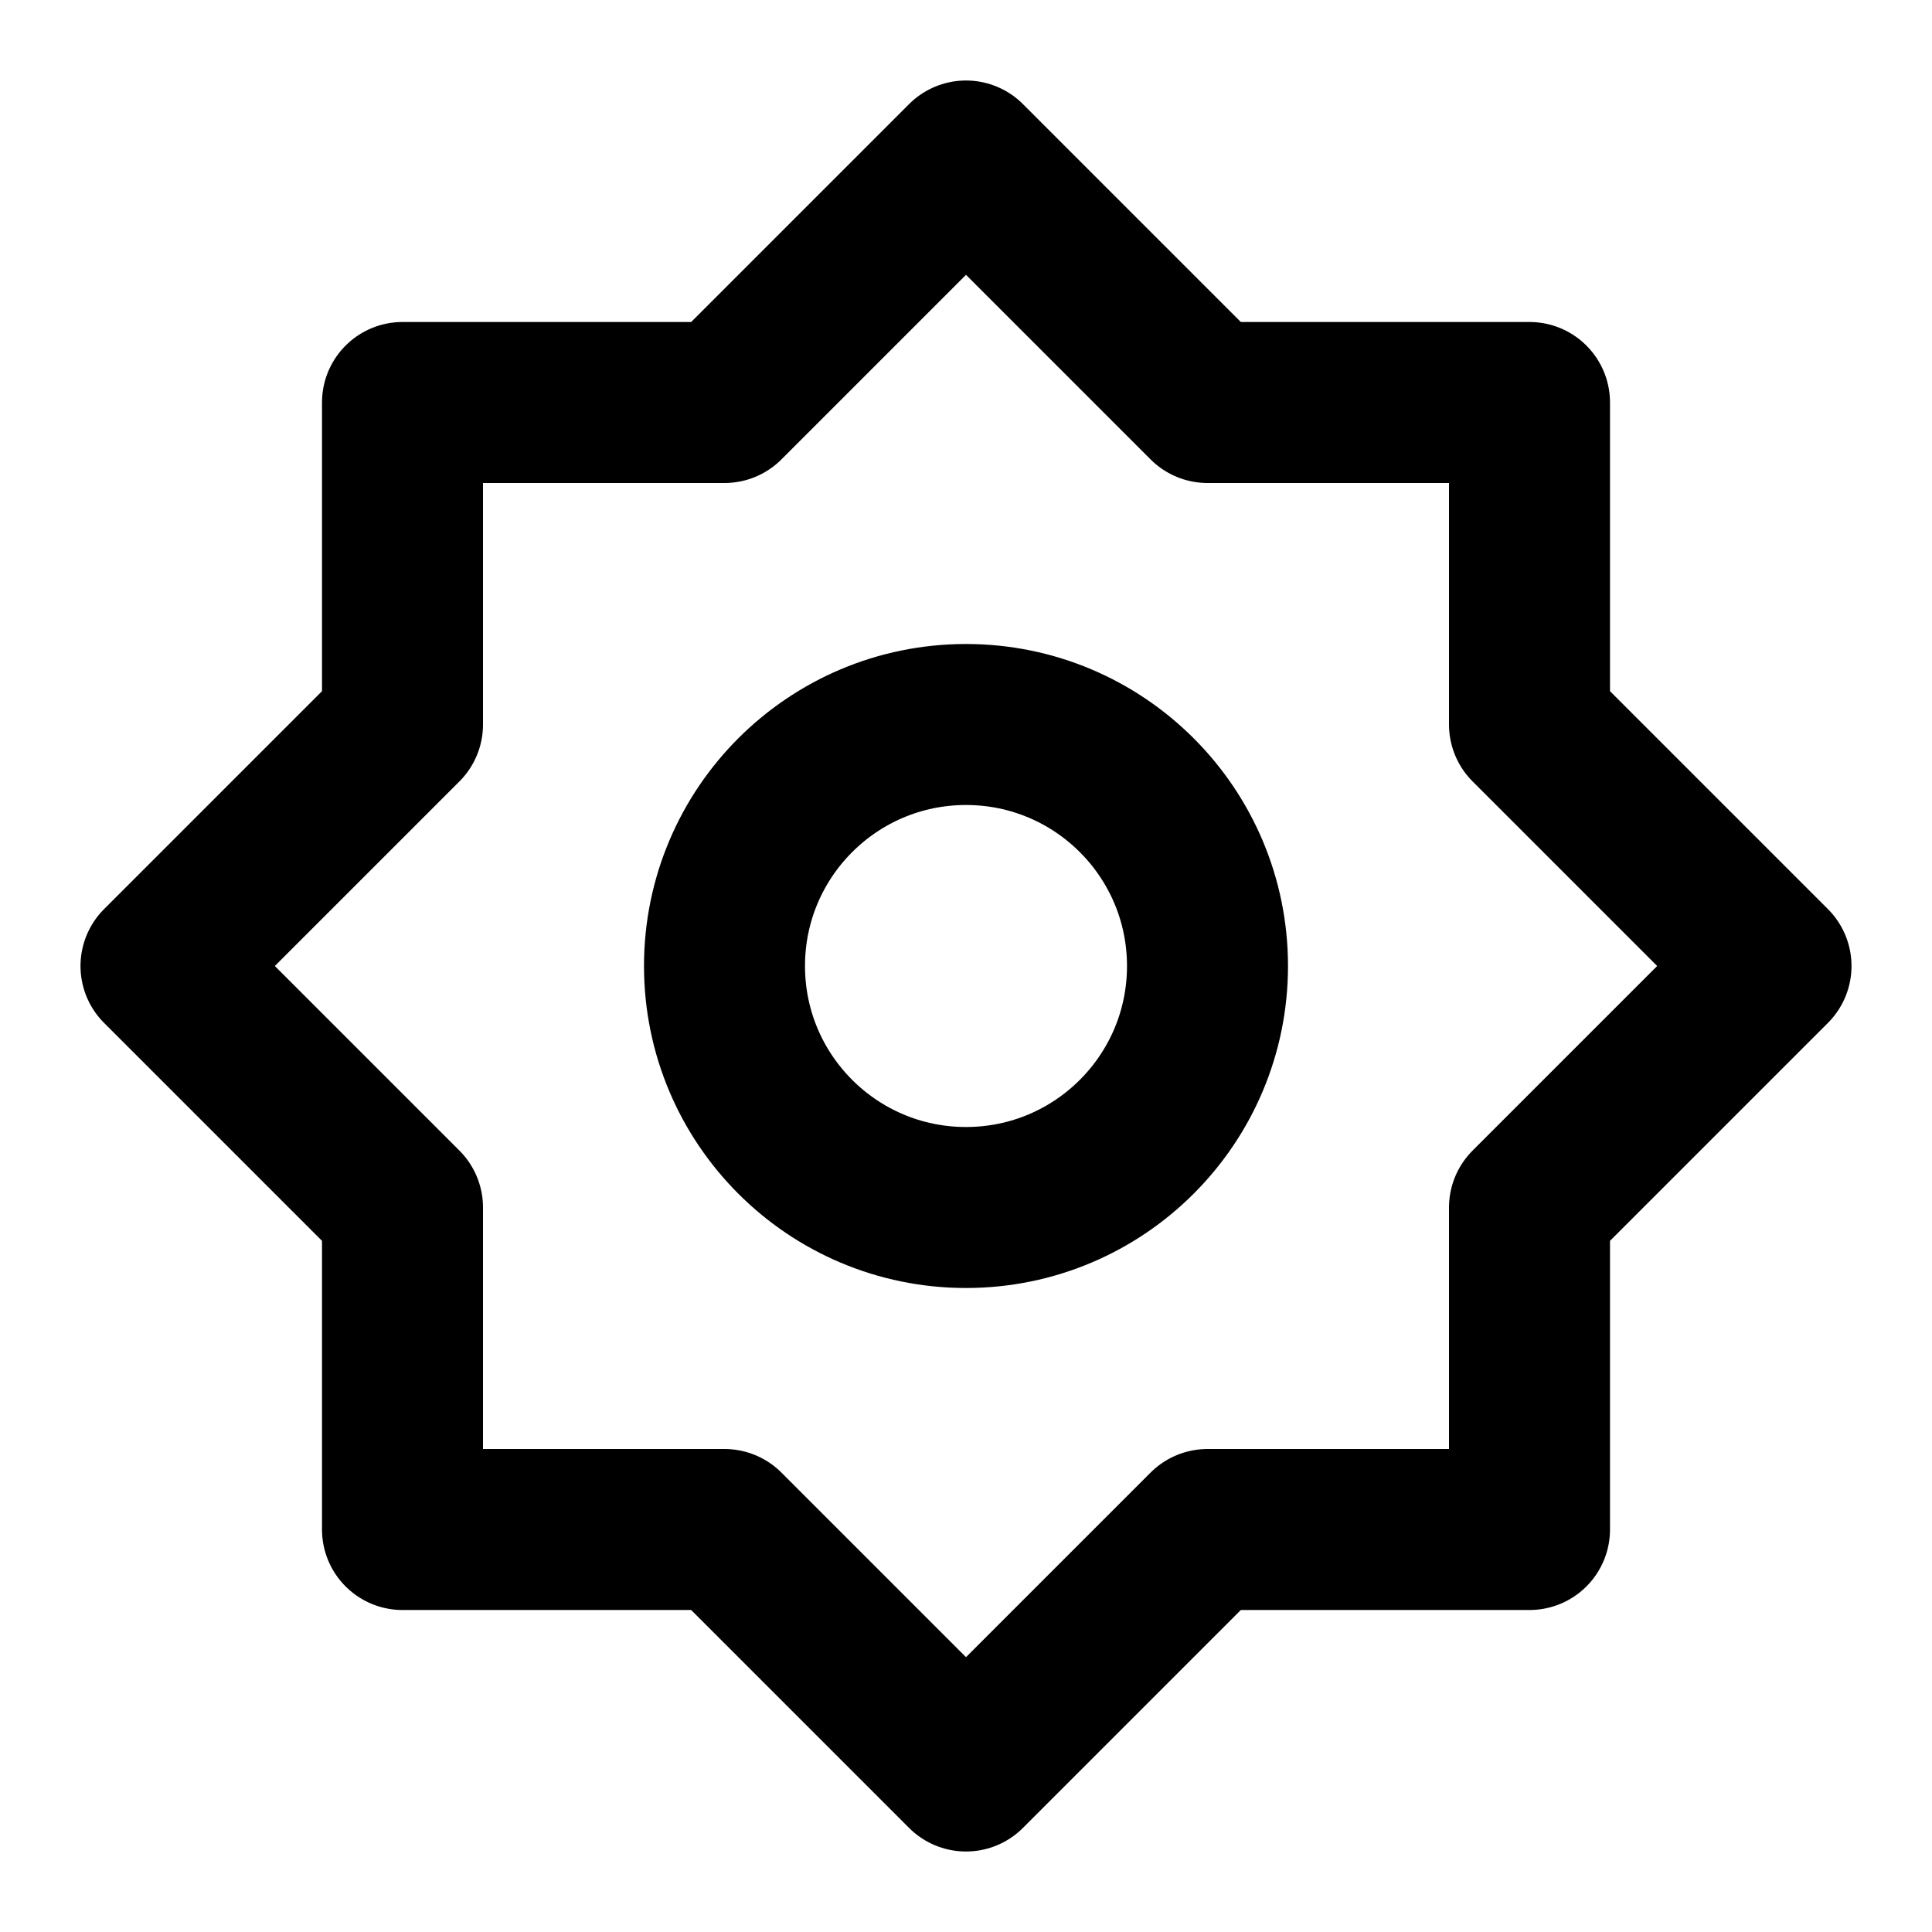 <svg width="24" height="24" viewBox="0 0 24 24" fill="none" xmlns="http://www.w3.org/2000/svg">
<path d="M15 12C15 13.657 13.657 15 12 15C10.343 15 9 13.657 9 12C9 10.343 10.343 9 12 9C13.657 9 15 10.343 15 12Z" stroke="black" stroke-width="2" stroke-linecap="round" stroke-linejoin="round"/>
<path d="M9 5H5V9L2 12L5 15V19H9L12 22L15 19H19V15L22 12L19 9V5H15L12 2L9 5Z" stroke="black" stroke-width="2" stroke-linecap="round" stroke-linejoin="round"/>
</svg>
